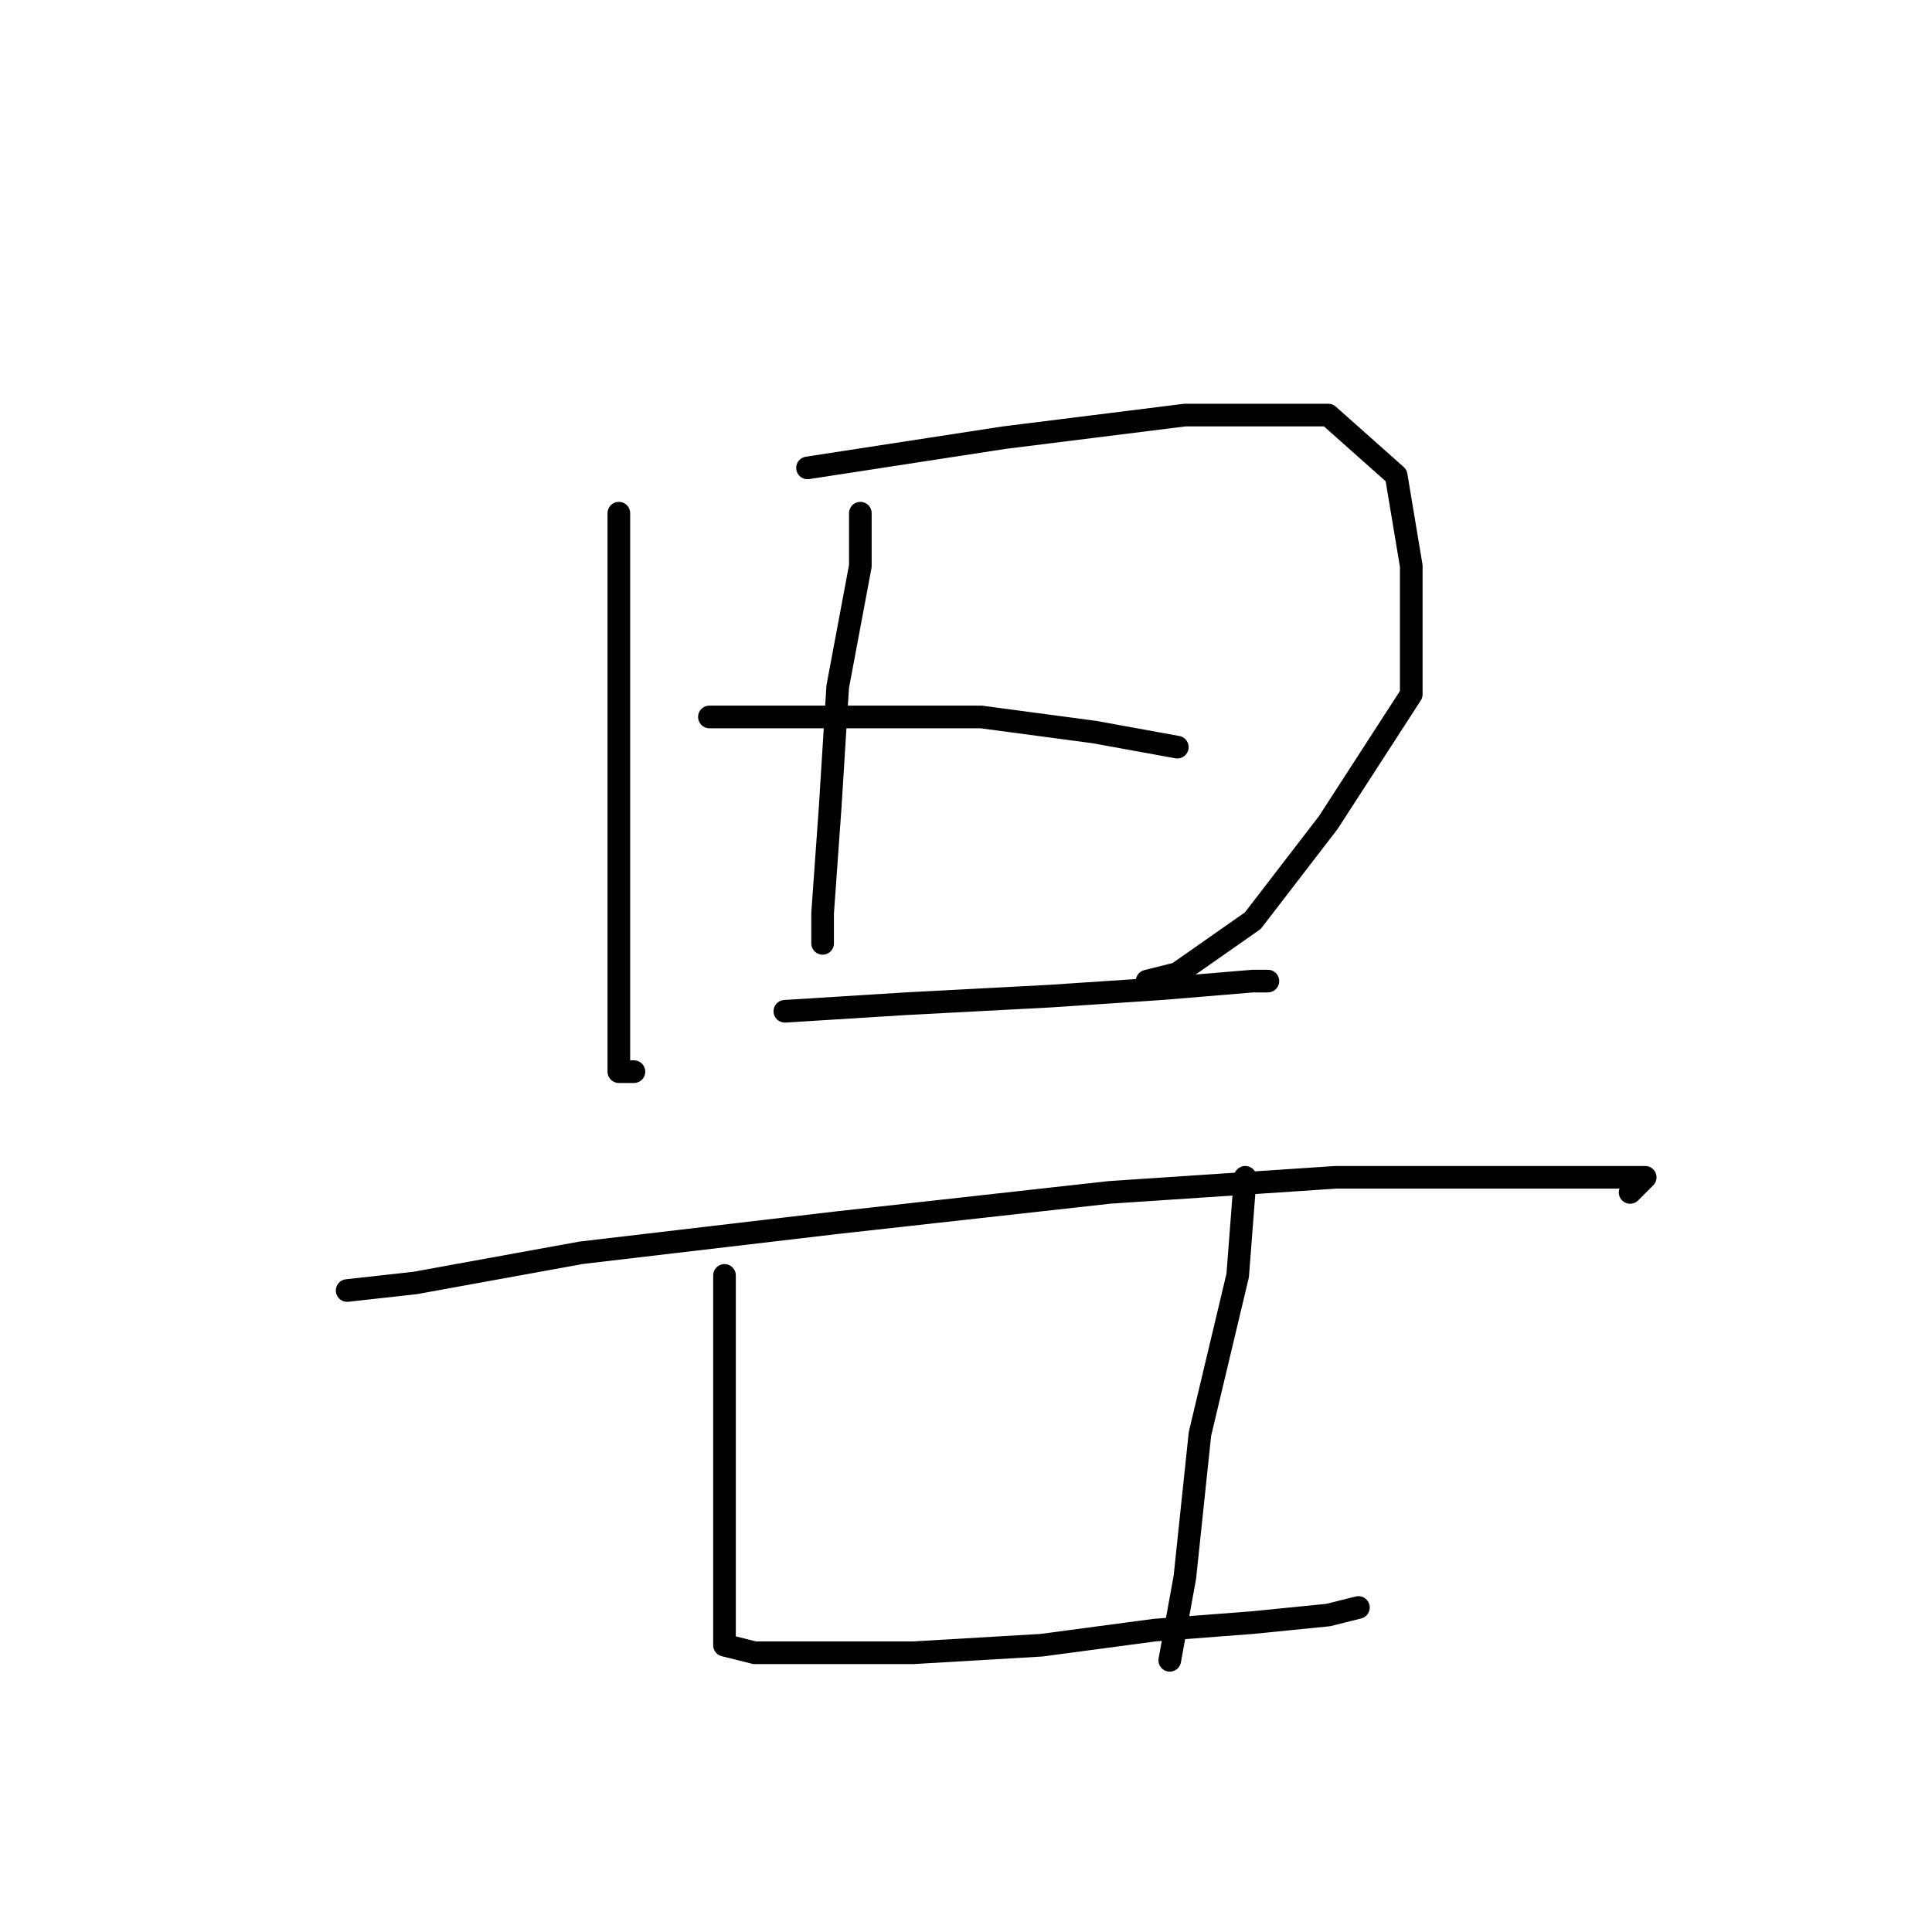 <?xml version="1.0" standalone="no"?>
    <svg width="256" height="256" xmlns="http://www.w3.org/2000/svg" version="1.1">
    <polyline stroke="black" stroke-width="3" stroke-linecap="round" fill="transparent" stroke-linejoin="round" points="82 68 82 88 82 107 82 124 82 136 82 142 84 142 84 142 " />
        <polyline stroke="black" stroke-width="3" stroke-linecap="round" fill="transparent" stroke-linejoin="round" points="107 62 133 58 157 55 176 55 185 63 187 75 187 92 176 109 166 122 156 129 152 130 152 130 " />
        <polyline stroke="black" stroke-width="3" stroke-linecap="round" fill="transparent" stroke-linejoin="round" points="114 68 114 75 111 91 110 107 109 121 109 125 109 125 " />
        <polyline stroke="black" stroke-width="3" stroke-linecap="round" fill="transparent" stroke-linejoin="round" points="94 95 100 95 114 95 130 95 145 97 156 99 156 99 " />
        <polyline stroke="black" stroke-width="3" stroke-linecap="round" fill="transparent" stroke-linejoin="round" points="104 134 120 133 139 132 154 131 166 130 168 130 168 130 " />
        <polyline stroke="black" stroke-width="3" stroke-linecap="round" fill="transparent" stroke-linejoin="round" points="46 171 55 170 77 166 111 162 147 158 177 156 199 156 213 156 218 156 216 158 216 158 " />
        <polyline stroke="black" stroke-width="3" stroke-linecap="round" fill="transparent" stroke-linejoin="round" points="96 169 96 185 96 200 96 212 96 217 96 218 100 219 108 219 121 219 138 218 153 216 166 215 176 214 180 213 180 213 " />
        <polyline stroke="black" stroke-width="3" stroke-linecap="round" fill="transparent" stroke-linejoin="round" points="165 156 164 169 159 190 157 209 155 220 155 220 " />
        </svg>